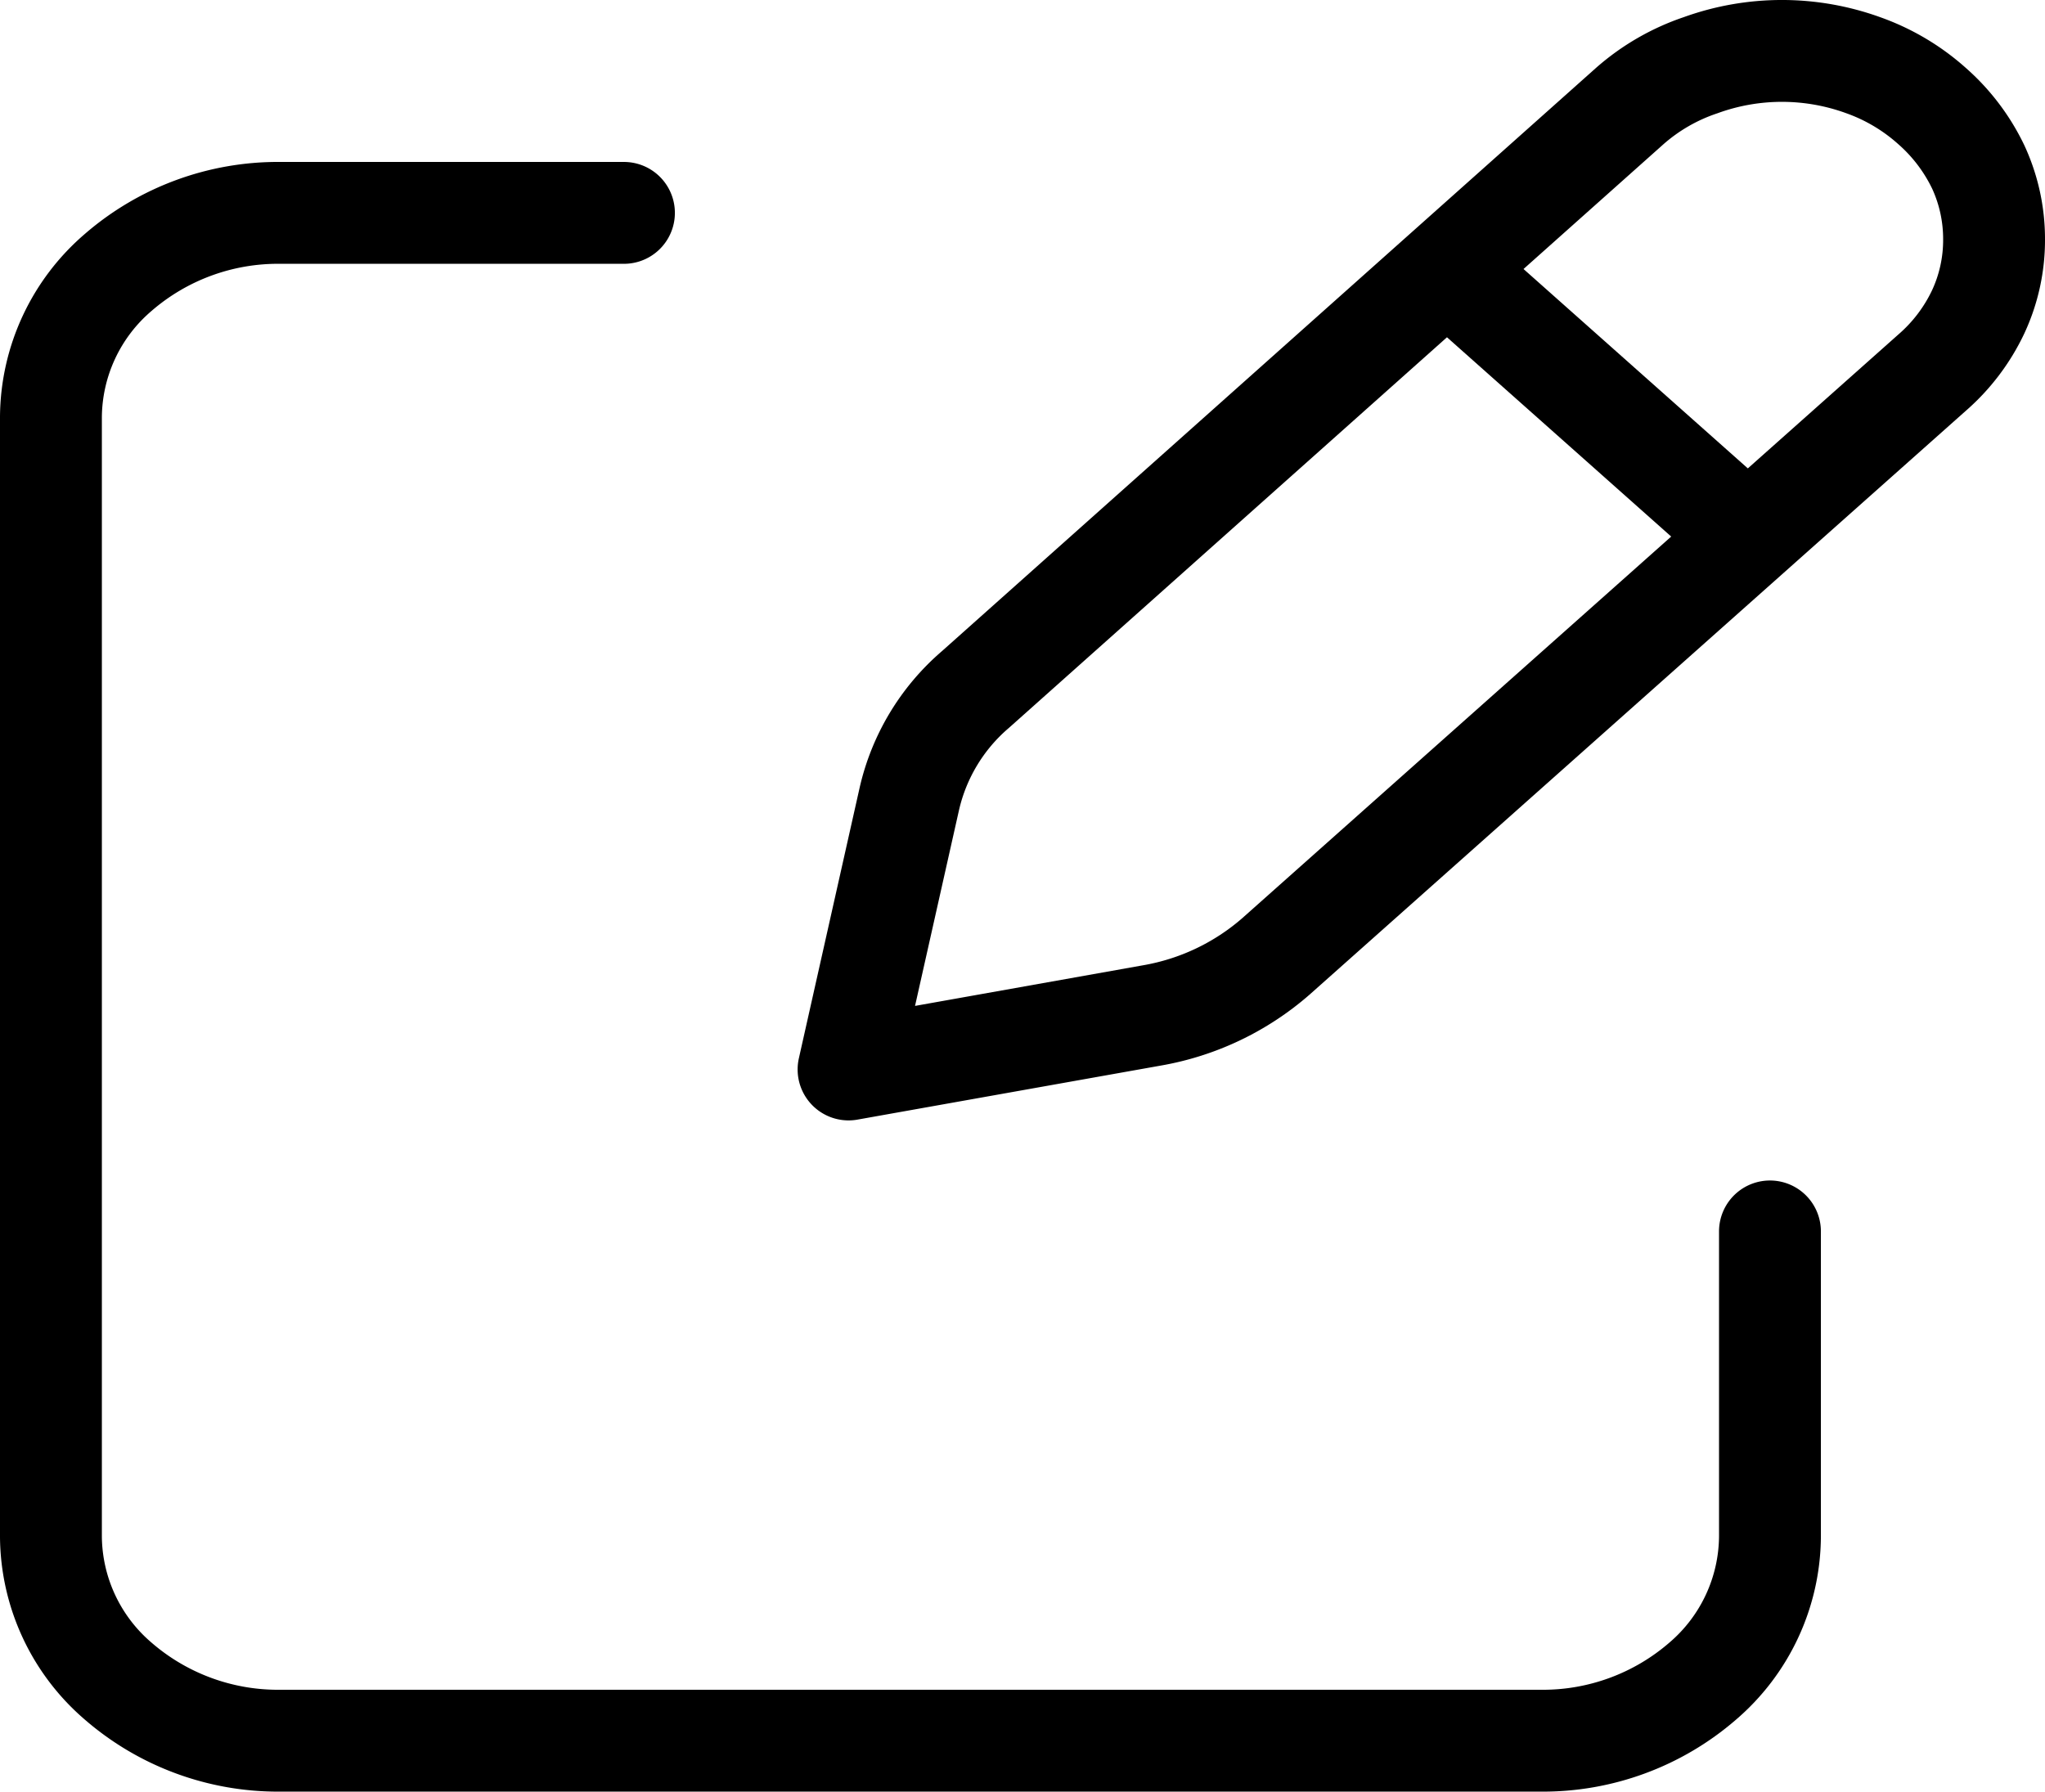 <svg id="Capa_1" data-name="Capa 1" xmlns="http://www.w3.org/2000/svg" viewBox="0 0 40.15 35.18"><defs><style>.cls-1{fill:none;stroke:#000;stroke-linecap:round;stroke-linejoin:round;stroke-width:2px;}</style></defs><path class="cls-1" d="M34.75,21v6a3.77,3.77,0,0,1-1.32,2.83A4.79,4.79,0,0,1,30.25,31H5.5a4.79,4.79,0,0,1-3.18-1.17A3.77,3.77,0,0,1,1,27V5A3.77,3.77,0,0,1,2.32,2.17,4.79,4.79,0,0,1,5.5,1h6.75" transform="translate(0 3.18)"/><path class="cls-1" d="M29,2.63l4.77,4.24ZM32-1.1,19.15,10.36a4,4,0,0,0-1.3,2.16l-1.19,5.3,5.95-1.06a5,5,0,0,0,2.44-1.16L37.93,4.14a3.64,3.64,0,0,0,.91-1.2,3.34,3.34,0,0,0,.31-1.42A3.37,3.37,0,0,0,38.84.1a3.75,3.75,0,0,0-.91-1.2,4.06,4.06,0,0,0-1.35-.8,4.68,4.68,0,0,0-3.19,0A4.06,4.06,0,0,0,32-1.1Z" transform="translate(0 3.18)"/></svg>